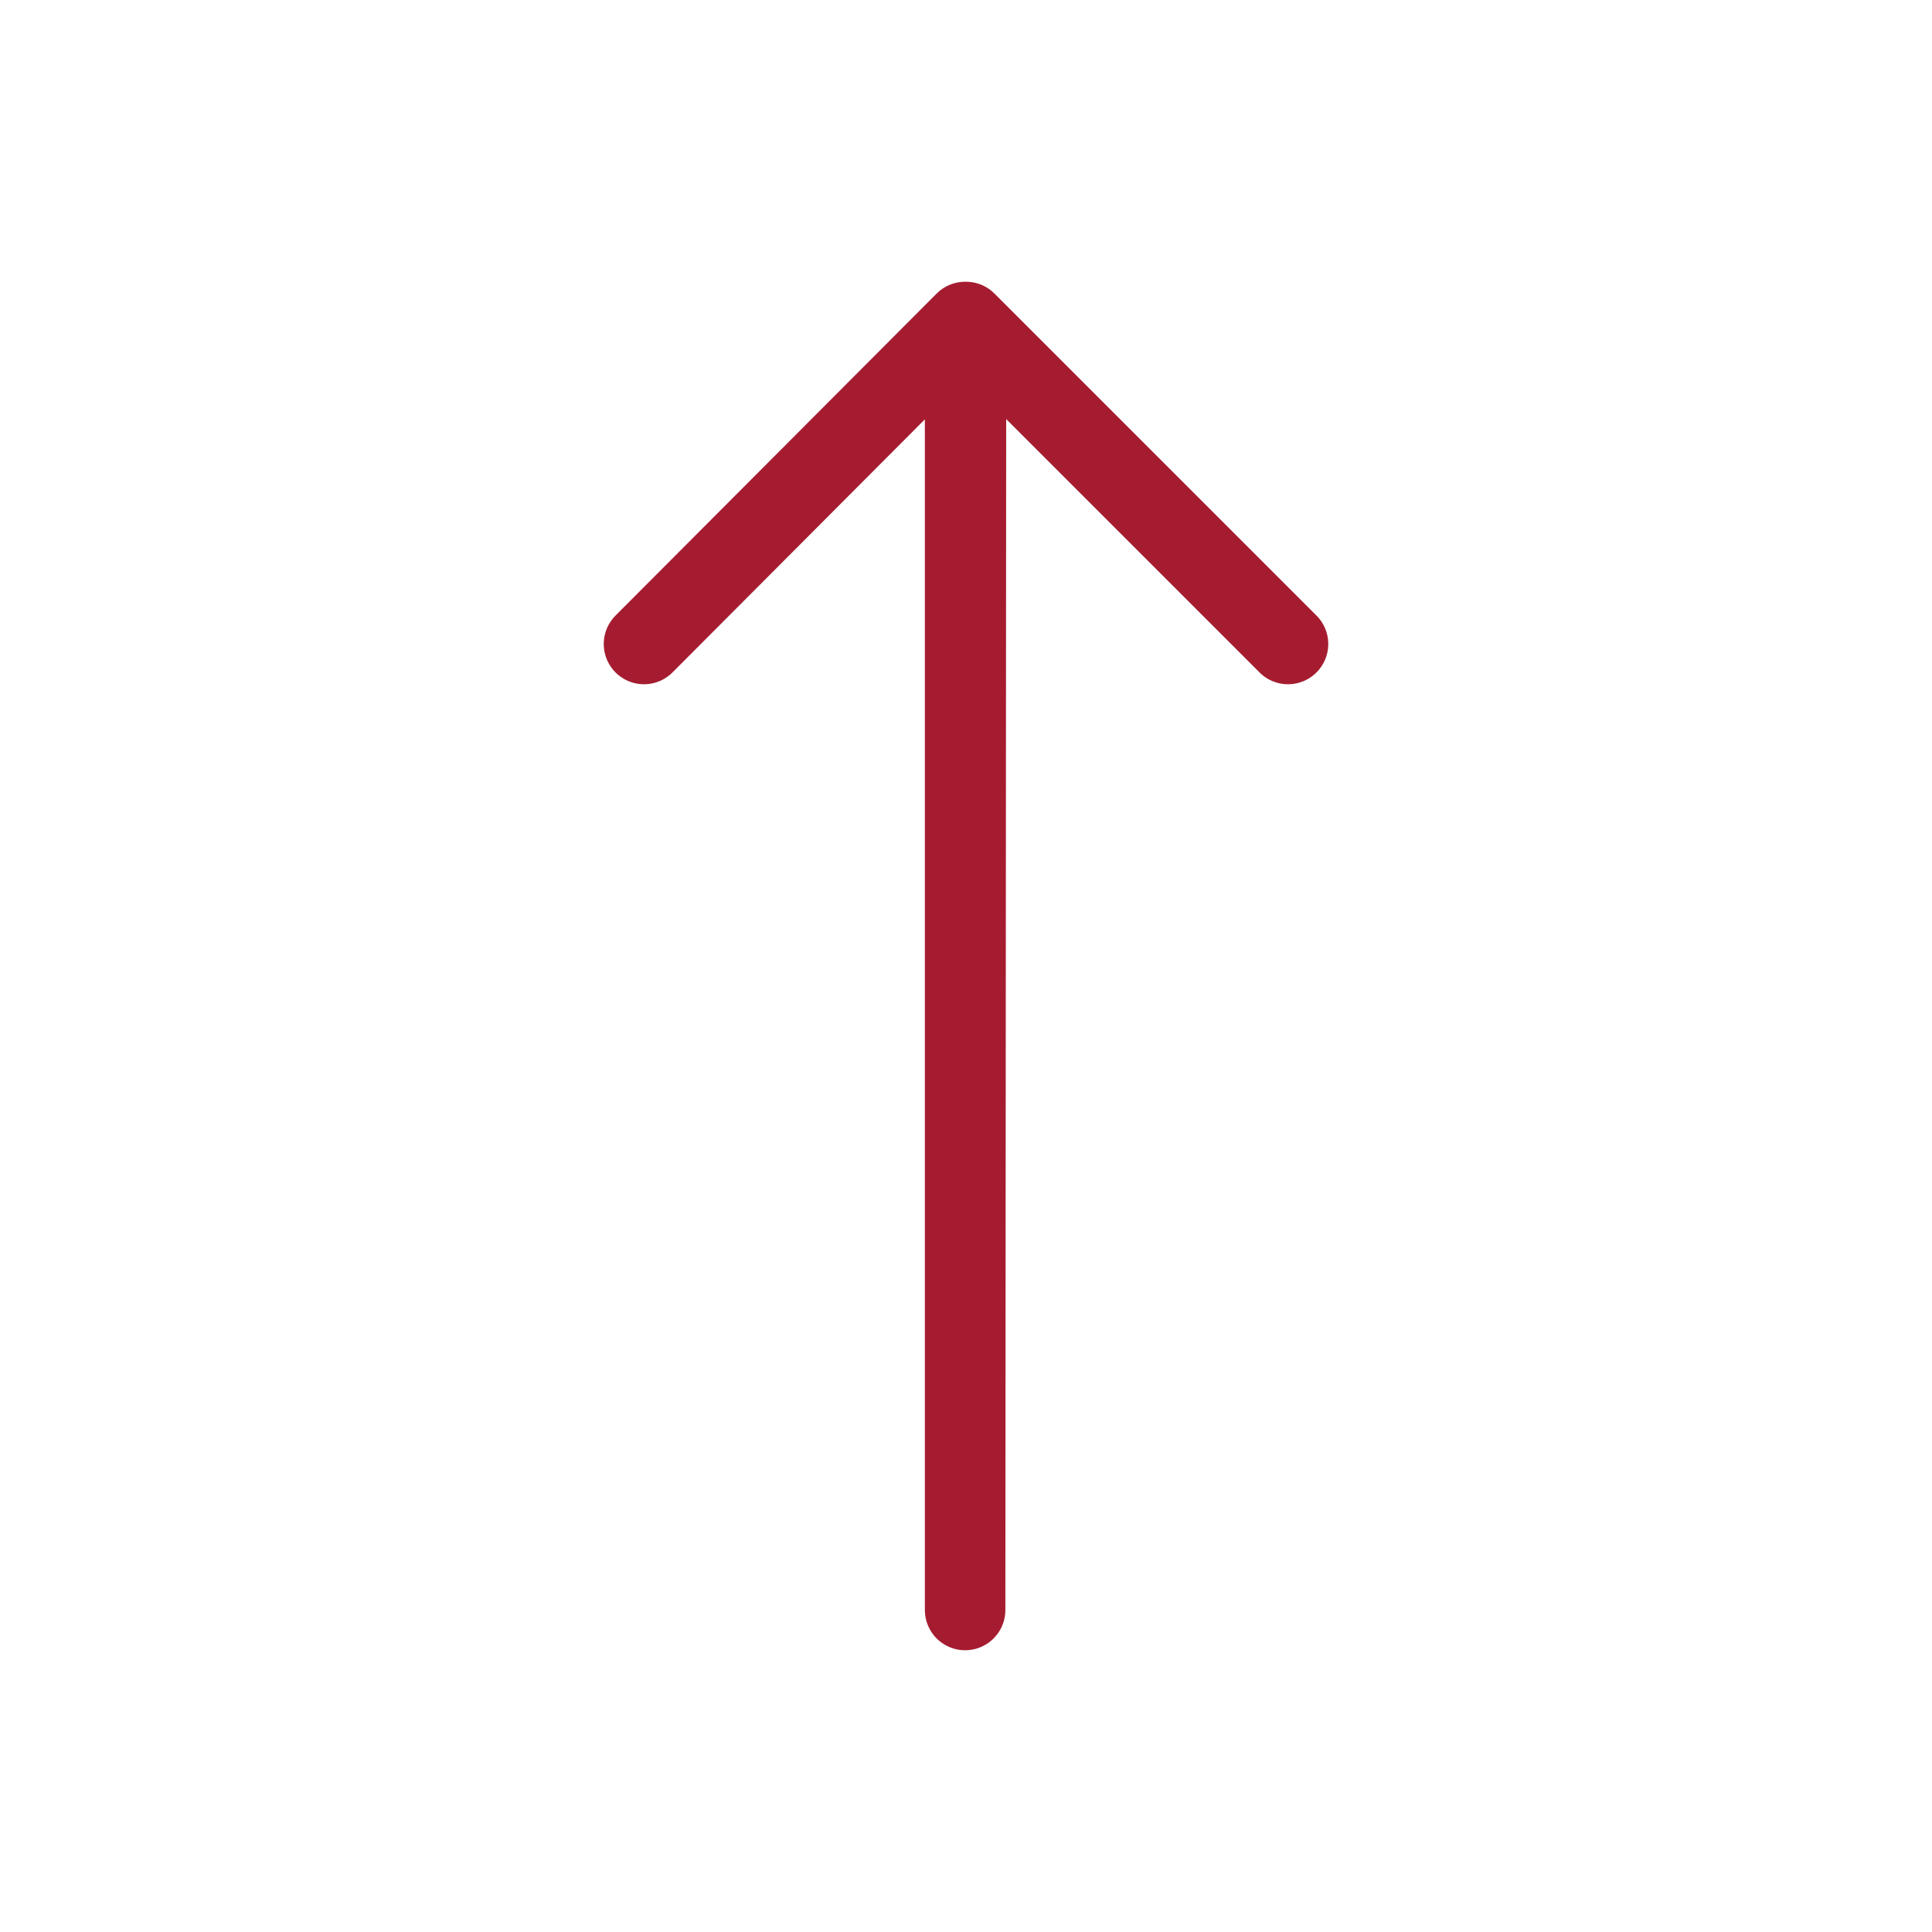 <svg width="24" height="24" viewBox="0 0 24 24" fill="none" xmlns="http://www.w3.org/2000/svg">
<path d="M8 8L11.989 4V20L12 4L16 8" stroke="#A51C30" stroke-linecap="round" stroke-linejoin="round"/>
</svg>
